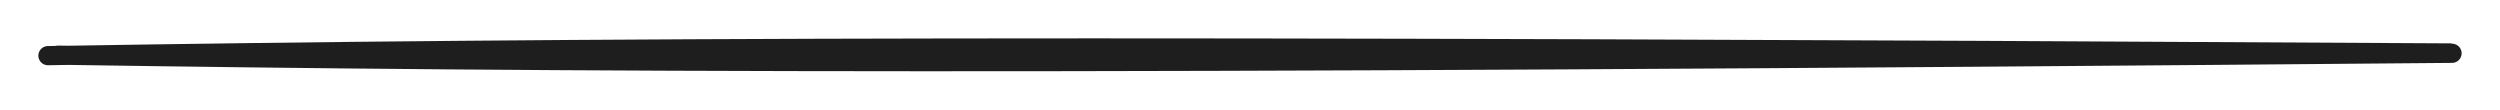 <svg version="1.1" xmlns="http://www.w3.org/2000/svg" viewBox="0 0 521.268 22.855" width="521.268" height="22.855">
  <!-- svg-source:excalidraw -->
  
  <defs>
    <style class="style-fonts">
      
    </style>
    
  </defs>
  <g stroke-linecap="round"><g transform="translate(10.776 12.162) rotate(0 250 -0.714)"><path d="M1.32 -0.66 C105.88 0.93, 211.93 1.49, 500.49 -1.05 M-0.78 -0.56 C110.92 -2.41, 222.35 -2.74, 500.1 -1.12" stroke="#1e1e1e" stroke-width="4" fill="none"></path></g></g><mask></mask></svg>